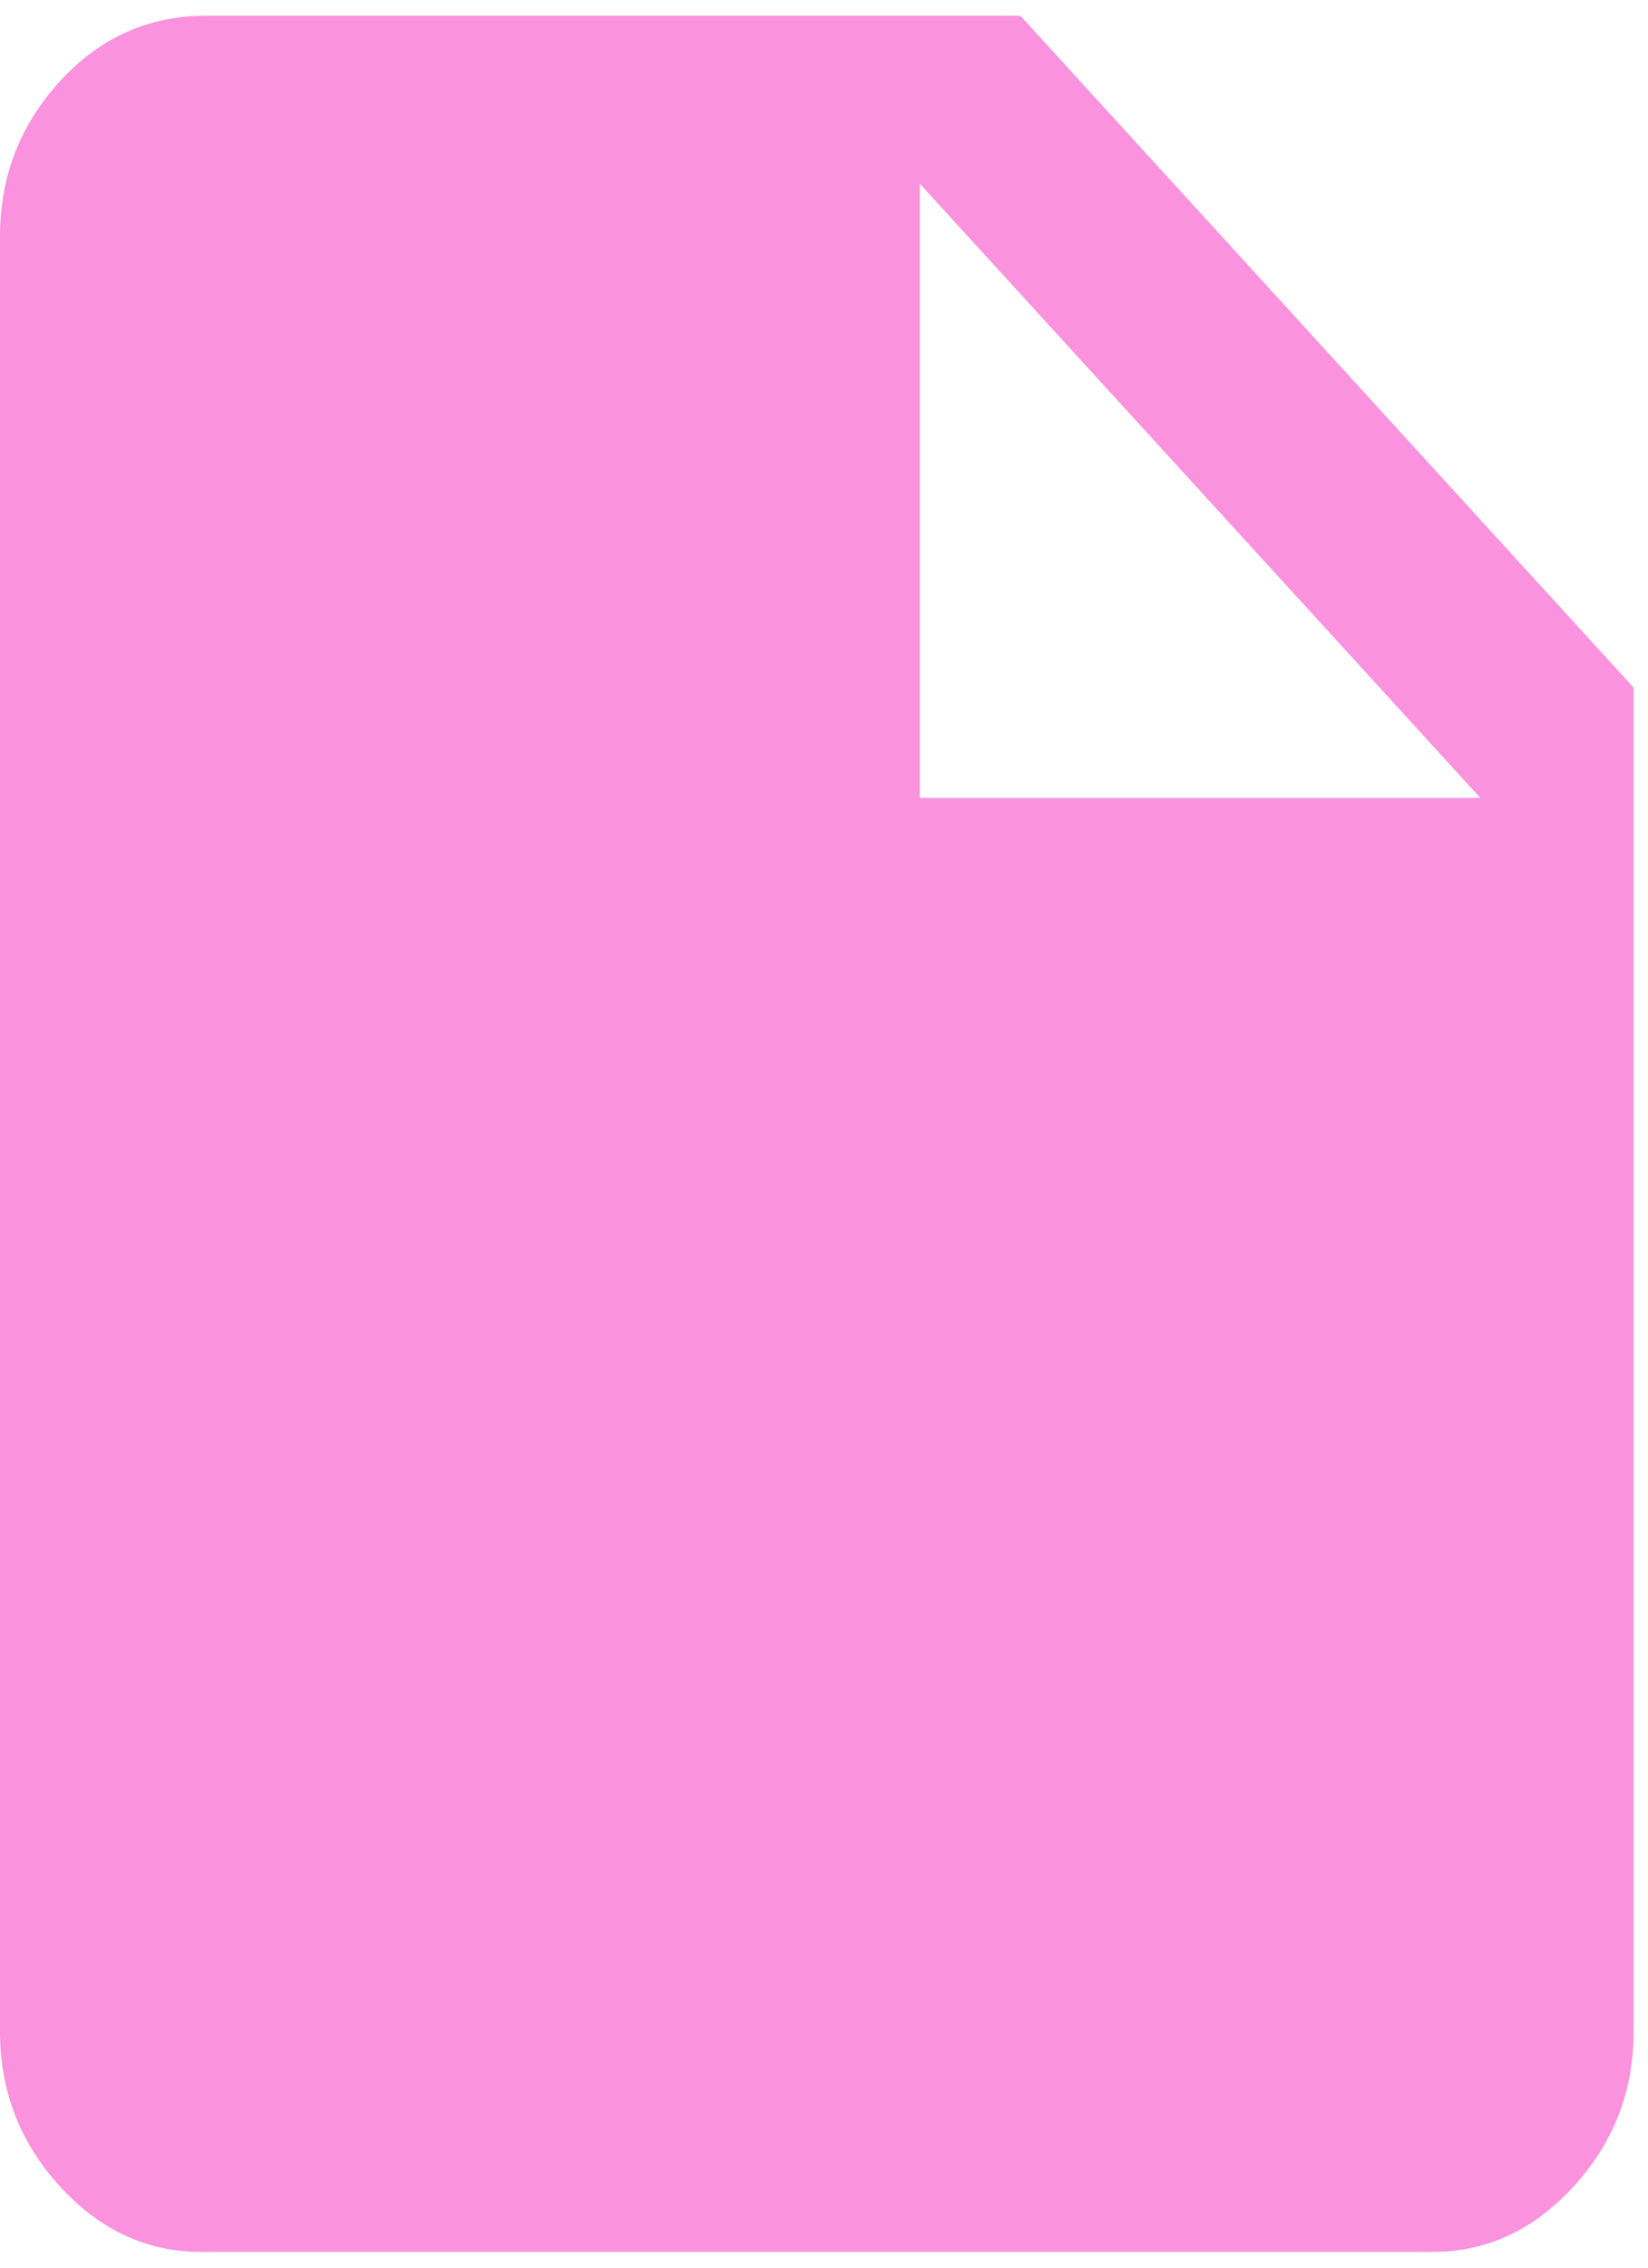 <svg width="40" height="55" viewBox="0 0 40 55" fill="none" xmlns="http://www.w3.org/2000/svg">
<path d="M5 0.382H24.767L39.651 16.678V49.271C39.651 50.714 39.167 51.966 38.198 53.027C37.229 54.088 36.085 54.618 34.767 54.618H4.884C3.566 54.618 2.422 54.088 1.453 53.027C0.484 51.966 0 50.714 0 49.271V5.729C0 4.286 0.484 3.034 1.453 1.973C2.422 0.912 3.605 0.382 5 0.382ZM22.326 19.352H35.93L22.326 4.456V19.352Z" fill="#FA92DD"/>
</svg>

